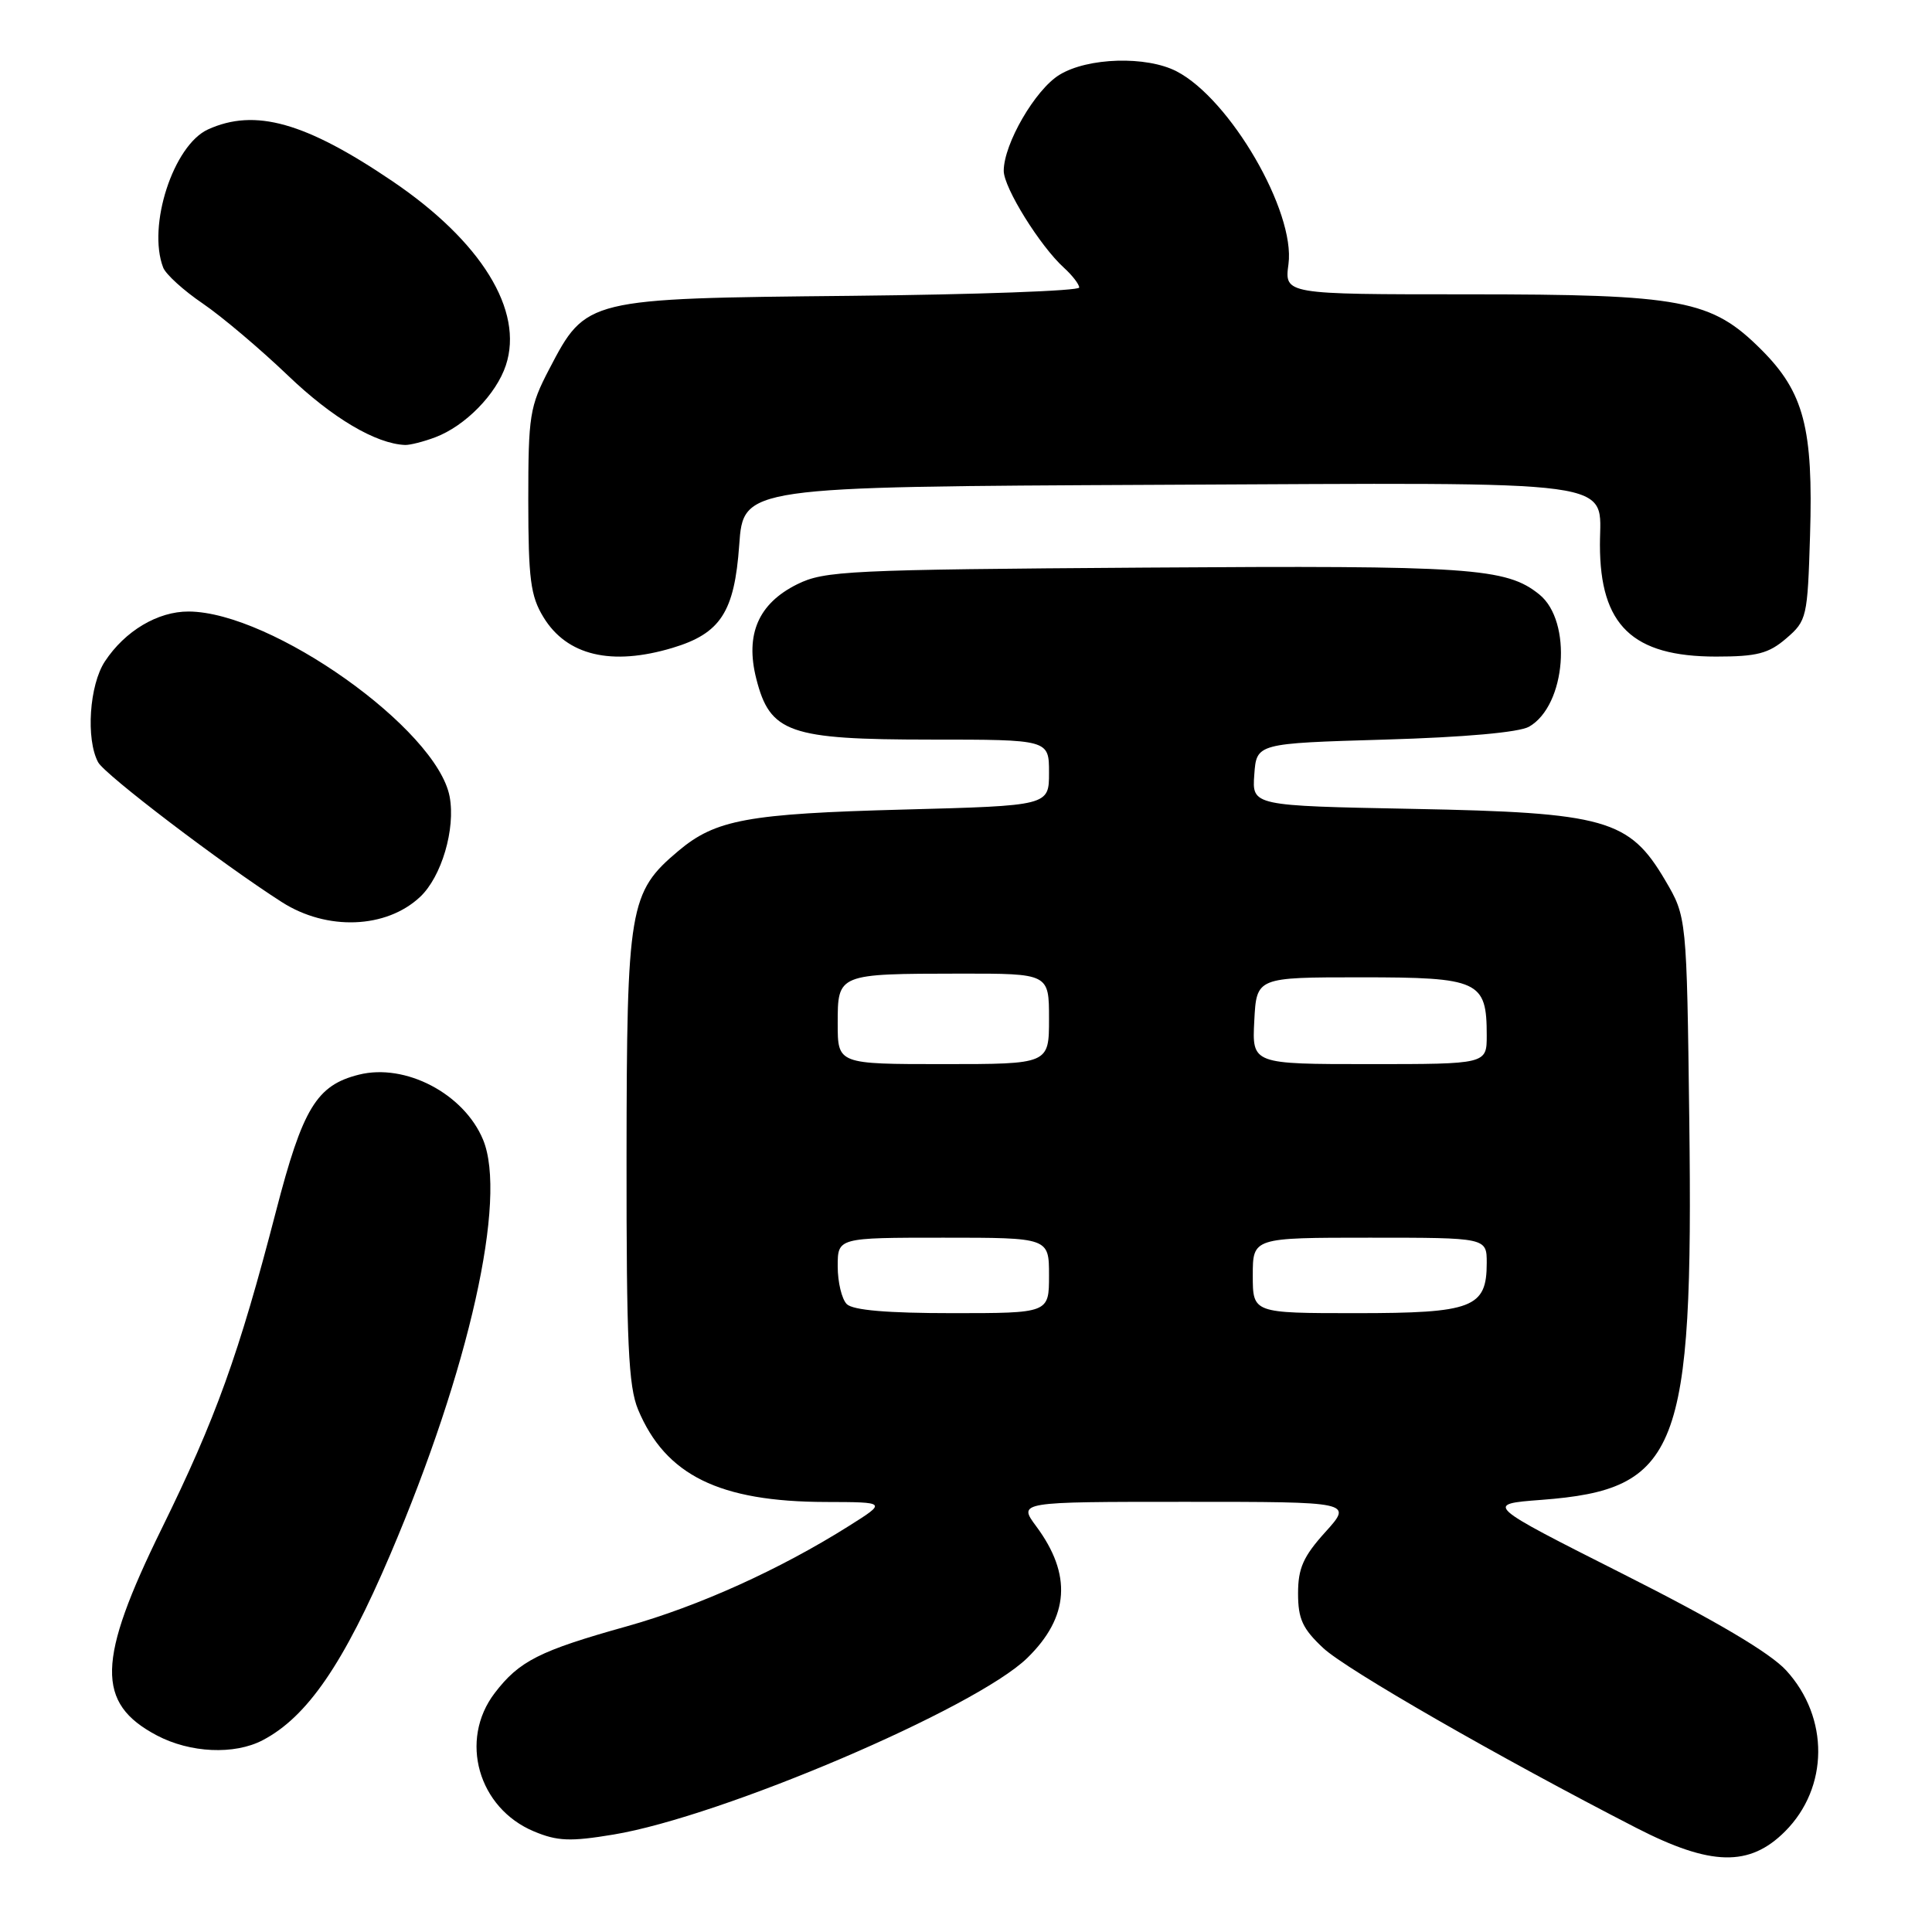 <?xml version="1.0" encoding="UTF-8" standalone="no"?>
<!DOCTYPE svg PUBLIC "-//W3C//DTD SVG 1.1//EN" "http://www.w3.org/Graphics/SVG/1.1/DTD/svg11.dtd" >
<svg xmlns="http://www.w3.org/2000/svg" xmlns:xlink="http://www.w3.org/1999/xlink" version="1.1" viewBox="0 0 256 256">
 <g >
 <path fill="currentColor"
d=" M 236.52 242.68 C 242.33 236.87 242.40 227.59 236.68 221.34 C 234.53 219.00 227.41 214.79 215.10 208.58 C 196.73 199.31 196.73 199.31 204.25 198.74 C 222.44 197.36 224.39 192.36 223.84 148.50 C 223.50 121.50 223.50 121.50 220.65 116.65 C 215.89 108.56 212.77 107.67 187.20 107.18 C 165.90 106.77 165.90 106.77 166.20 102.64 C 166.50 98.50 166.50 98.50 183.50 98.00 C 194.09 97.69 201.30 97.04 202.61 96.29 C 207.52 93.48 208.38 82.34 203.97 78.77 C 199.59 75.23 194.91 74.91 151.74 75.21 C 112.42 75.48 109.23 75.63 105.63 77.42 C 100.49 79.97 98.72 84.06 100.21 89.93 C 102.03 97.11 104.54 97.99 123.25 98.00 C 139.00 98.00 139.00 98.00 139.00 102.38 C 139.00 106.76 139.00 106.76 119.75 107.27 C 99.07 107.82 94.82 108.60 89.89 112.75 C 83.37 118.23 83.05 120.16 83.02 153.28 C 83.00 177.98 83.27 183.70 84.55 186.78 C 88.19 195.48 95.31 198.99 109.43 199.02 C 117.50 199.04 117.50 199.04 112.50 202.19 C 103.33 207.97 92.59 212.82 83.08 215.49 C 71.46 218.74 68.80 220.09 65.55 224.34 C 60.80 230.57 63.36 239.58 70.75 242.67 C 73.86 243.97 75.56 244.04 81.28 243.09 C 95.62 240.72 129.27 226.36 136.11 219.70 C 141.68 214.27 142.06 208.65 137.31 202.25 C 134.90 199.00 134.90 199.00 157.07 199.00 C 179.23 199.00 179.23 199.00 175.62 203.00 C 172.69 206.24 172.00 207.80 172.00 211.13 C 172.00 214.53 172.60 215.82 175.34 218.38 C 178.39 221.23 198.69 232.89 216.85 242.22 C 226.69 247.27 231.81 247.39 236.52 242.68 Z  M 34.80 230.59 C 40.70 227.51 45.53 220.47 51.72 205.96 C 62.19 181.41 67.24 158.83 64.01 151.02 C 61.48 144.92 53.71 140.85 47.55 142.40 C 41.95 143.80 40.11 146.83 36.57 160.50 C 31.65 179.47 28.60 187.95 21.42 202.56 C 12.83 220.05 12.70 225.68 20.78 229.95 C 25.19 232.28 31.05 232.55 34.80 230.59 Z  M 55.67 118.84 C 58.51 116.17 60.38 109.83 59.58 105.56 C 57.90 96.61 36.01 81.08 25.00 81.03 C 20.91 81.01 16.56 83.60 13.90 87.64 C 11.84 90.76 11.36 97.93 13.00 101.00 C 13.88 102.64 29.37 114.43 37.34 119.53 C 43.32 123.36 51.18 123.06 55.67 118.84 Z  M 89.10 85.85 C 95.48 83.94 97.32 81.10 97.95 72.22 C 98.50 64.50 98.50 64.50 153.41 64.24 C 215.96 63.95 212.00 63.41 212.00 72.19 C 212.00 82.86 216.31 87.00 227.39 87.00 C 232.82 87.00 234.35 86.60 236.69 84.59 C 239.41 82.25 239.51 81.82 239.84 70.95 C 240.28 56.74 239.03 51.98 233.40 46.35 C 226.76 39.71 222.99 39.00 194.41 39.00 C 170.19 39.00 170.19 39.00 170.73 34.99 C 171.66 28.04 163.00 13.12 155.90 9.45 C 151.91 7.39 144.15 7.61 140.39 9.91 C 137.18 11.86 133.00 19.07 133.00 22.64 C 133.00 24.87 137.82 32.62 140.98 35.48 C 142.09 36.49 143.00 37.67 143.00 38.10 C 143.00 38.54 129.39 39.03 112.75 39.20 C 77.64 39.55 77.67 39.54 72.78 48.90 C 70.18 53.88 70.00 55.03 70.00 66.36 C 70.01 76.74 70.30 78.98 72.01 81.78 C 75.11 86.87 81.02 88.27 89.10 85.85 Z  M 57.68 57.94 C 61.65 56.44 65.76 52.24 67.03 48.40 C 69.43 41.15 63.78 31.99 52.00 24.01 C 40.46 16.19 33.79 14.32 27.56 17.15 C 22.97 19.25 19.50 29.93 21.62 35.45 C 21.96 36.34 24.32 38.49 26.87 40.22 C 29.42 41.96 34.50 46.26 38.18 49.78 C 44.02 55.38 49.81 58.81 53.68 58.96 C 54.34 58.98 56.14 58.52 57.68 57.94 Z  M 112.20 172.80 C 111.54 172.14 111.00 169.89 111.00 167.80 C 111.00 164.00 111.00 164.00 125.00 164.00 C 139.00 164.00 139.00 164.00 139.00 169.00 C 139.00 174.00 139.00 174.00 126.20 174.00 C 117.58 174.00 113.01 173.61 112.20 172.80 Z  M 166.00 169.00 C 166.00 164.00 166.00 164.00 181.50 164.00 C 197.00 164.00 197.00 164.00 197.00 167.35 C 197.00 173.29 195.14 174.00 179.67 174.00 C 166.00 174.00 166.00 174.00 166.00 169.00 Z  M 111.00 135.62 C 111.00 129.02 110.97 129.03 127.25 129.01 C 139.00 129.00 139.00 129.00 139.00 135.00 C 139.00 141.00 139.00 141.00 125.00 141.00 C 111.00 141.00 111.00 141.00 111.00 135.62 Z  M 166.20 135.25 C 166.50 129.50 166.50 129.50 180.33 129.50 C 196.00 129.50 197.00 129.96 197.00 137.19 C 197.00 141.00 197.00 141.00 181.45 141.00 C 165.90 141.00 165.90 141.00 166.20 135.25 Z "/>
</g>
</svg>